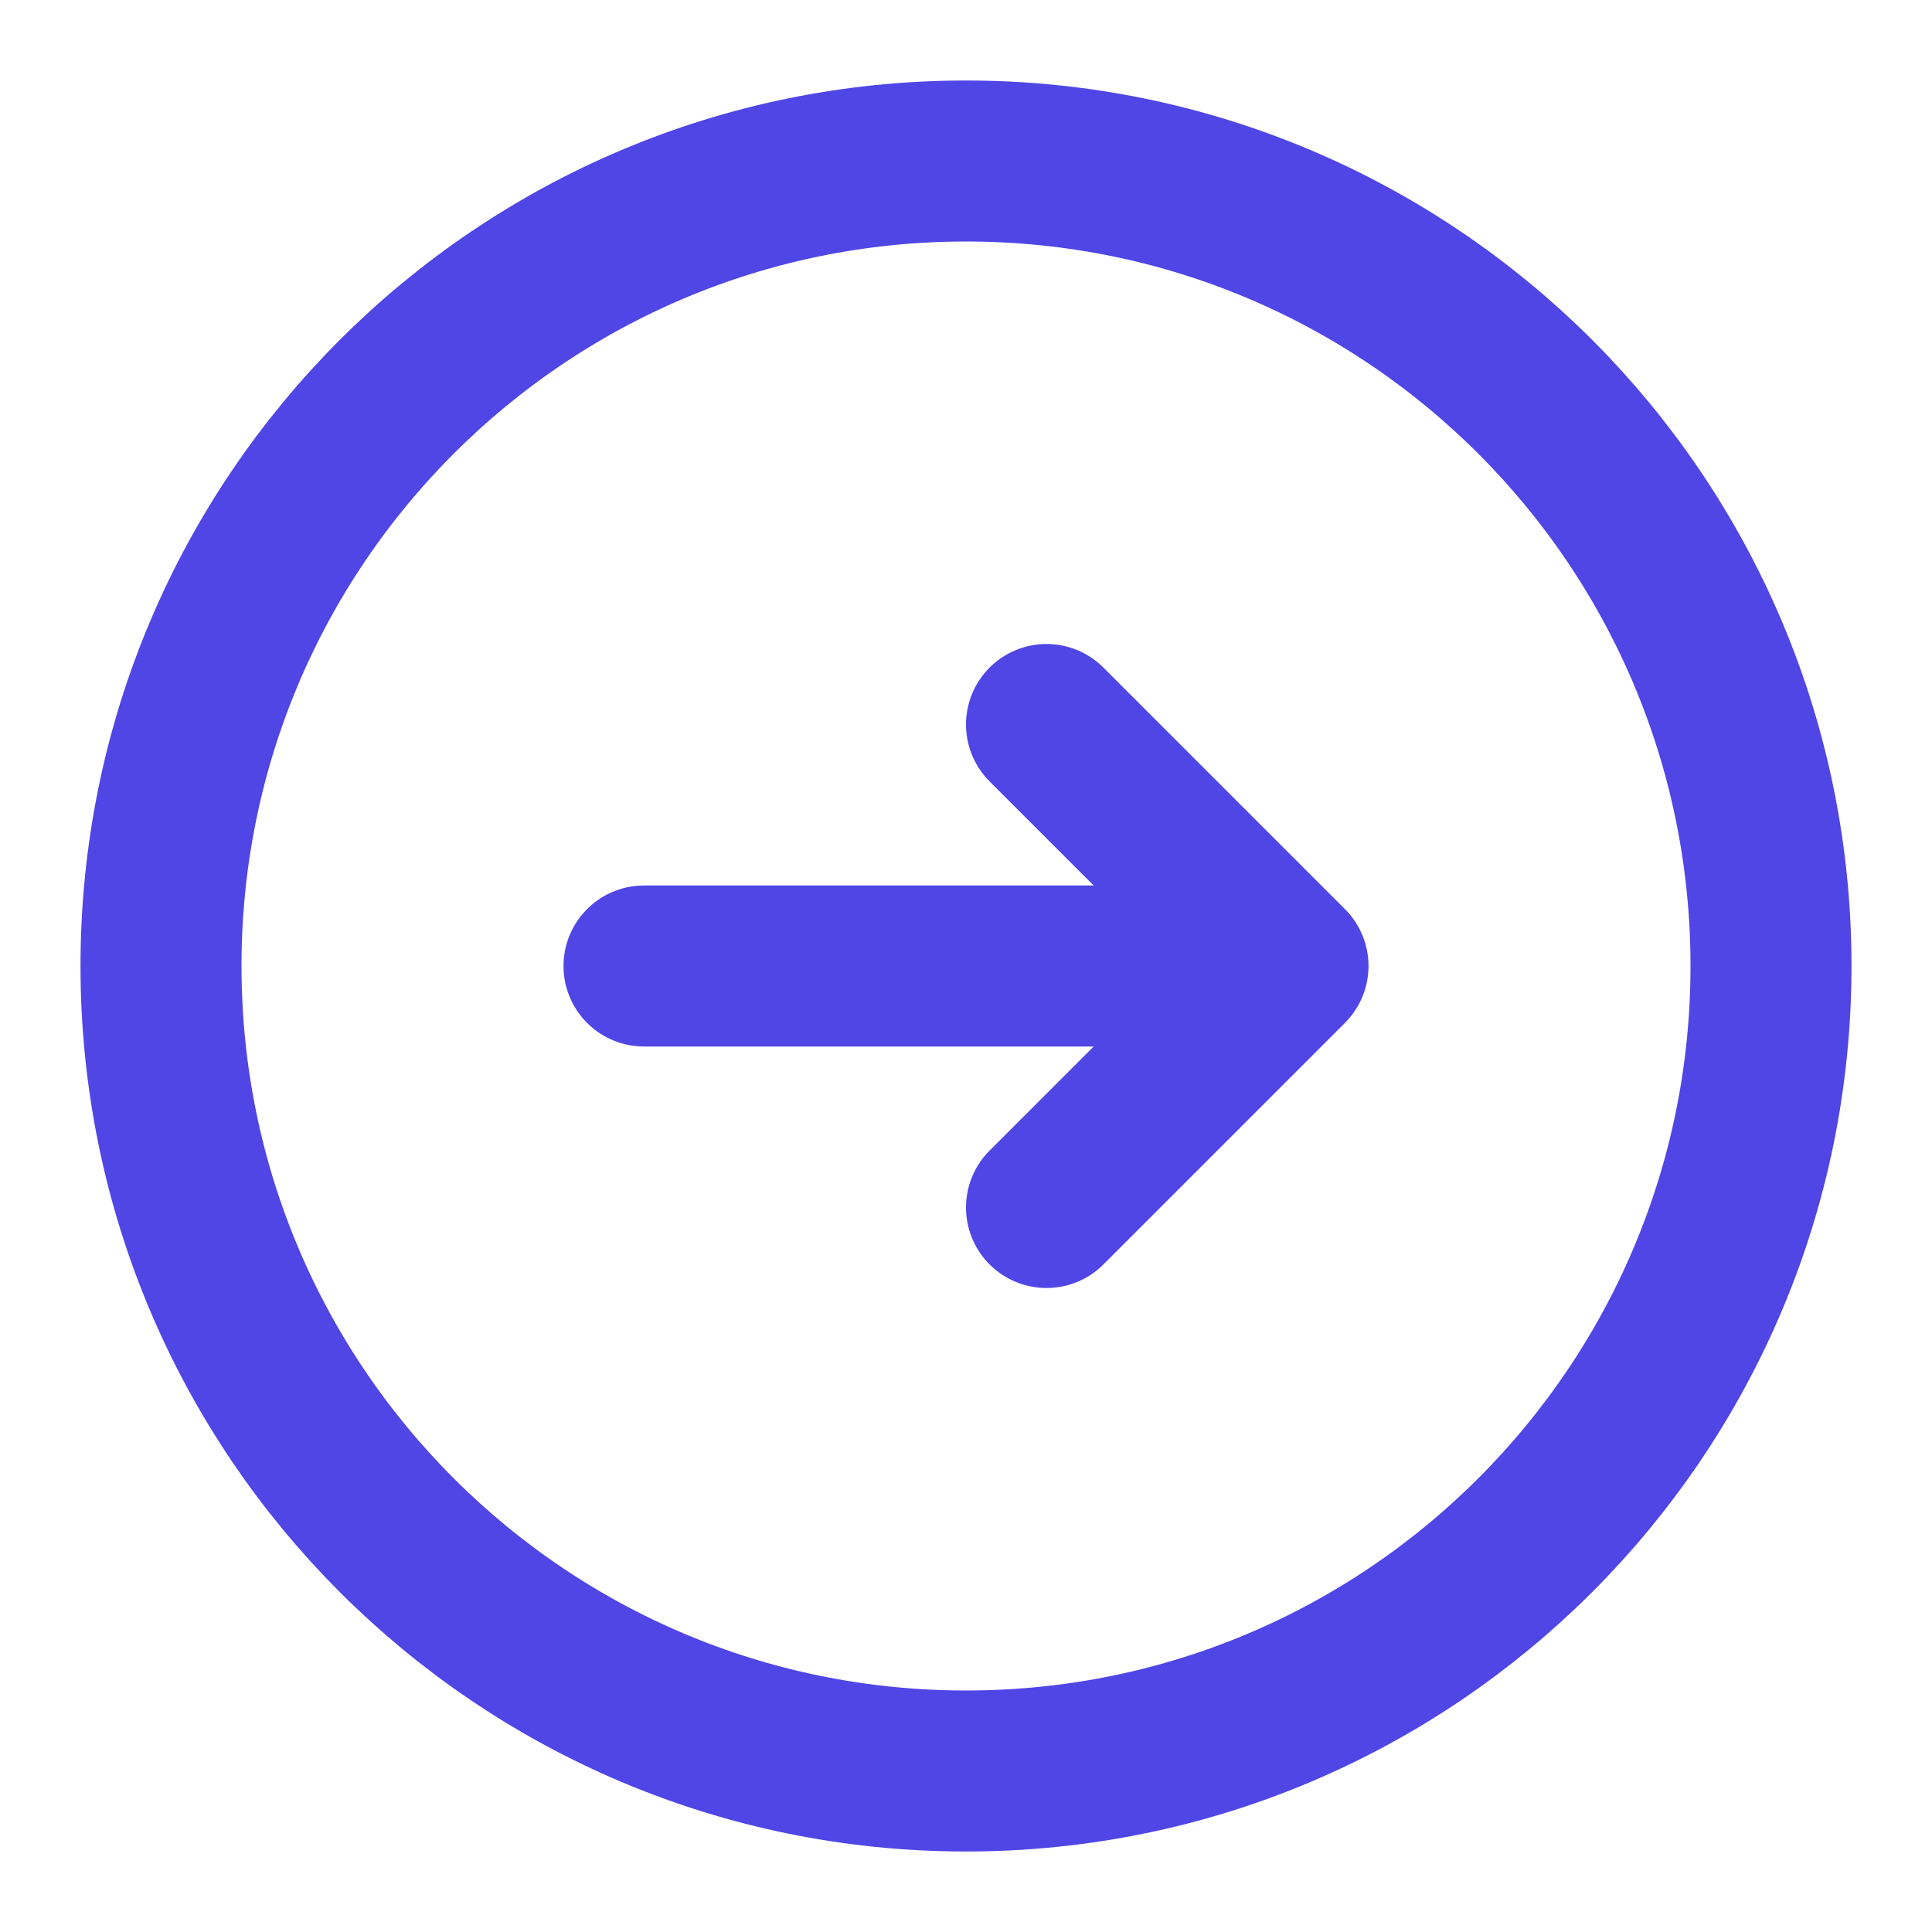 <?xml version="1.0" encoding="UTF-8"?>
<svg width="512" height="512" viewBox="0 0 24 24" fill="none" xmlns="http://www.w3.org/2000/svg">
  <path d="M2 12C2 17.523 6.477 22 12 22C17.523 22 22 17.523 22 12C22 6.477 17.523 2 12 2C6.477 2 2 6.477 2 12Z" stroke="#4F46E5" stroke-width="2"/>
  <path d="M8 12H16M16 12L13 9M16 12L13 15" stroke="#4F46E5" stroke-width="2" stroke-linecap="round" stroke-linejoin="round"/>
</svg>